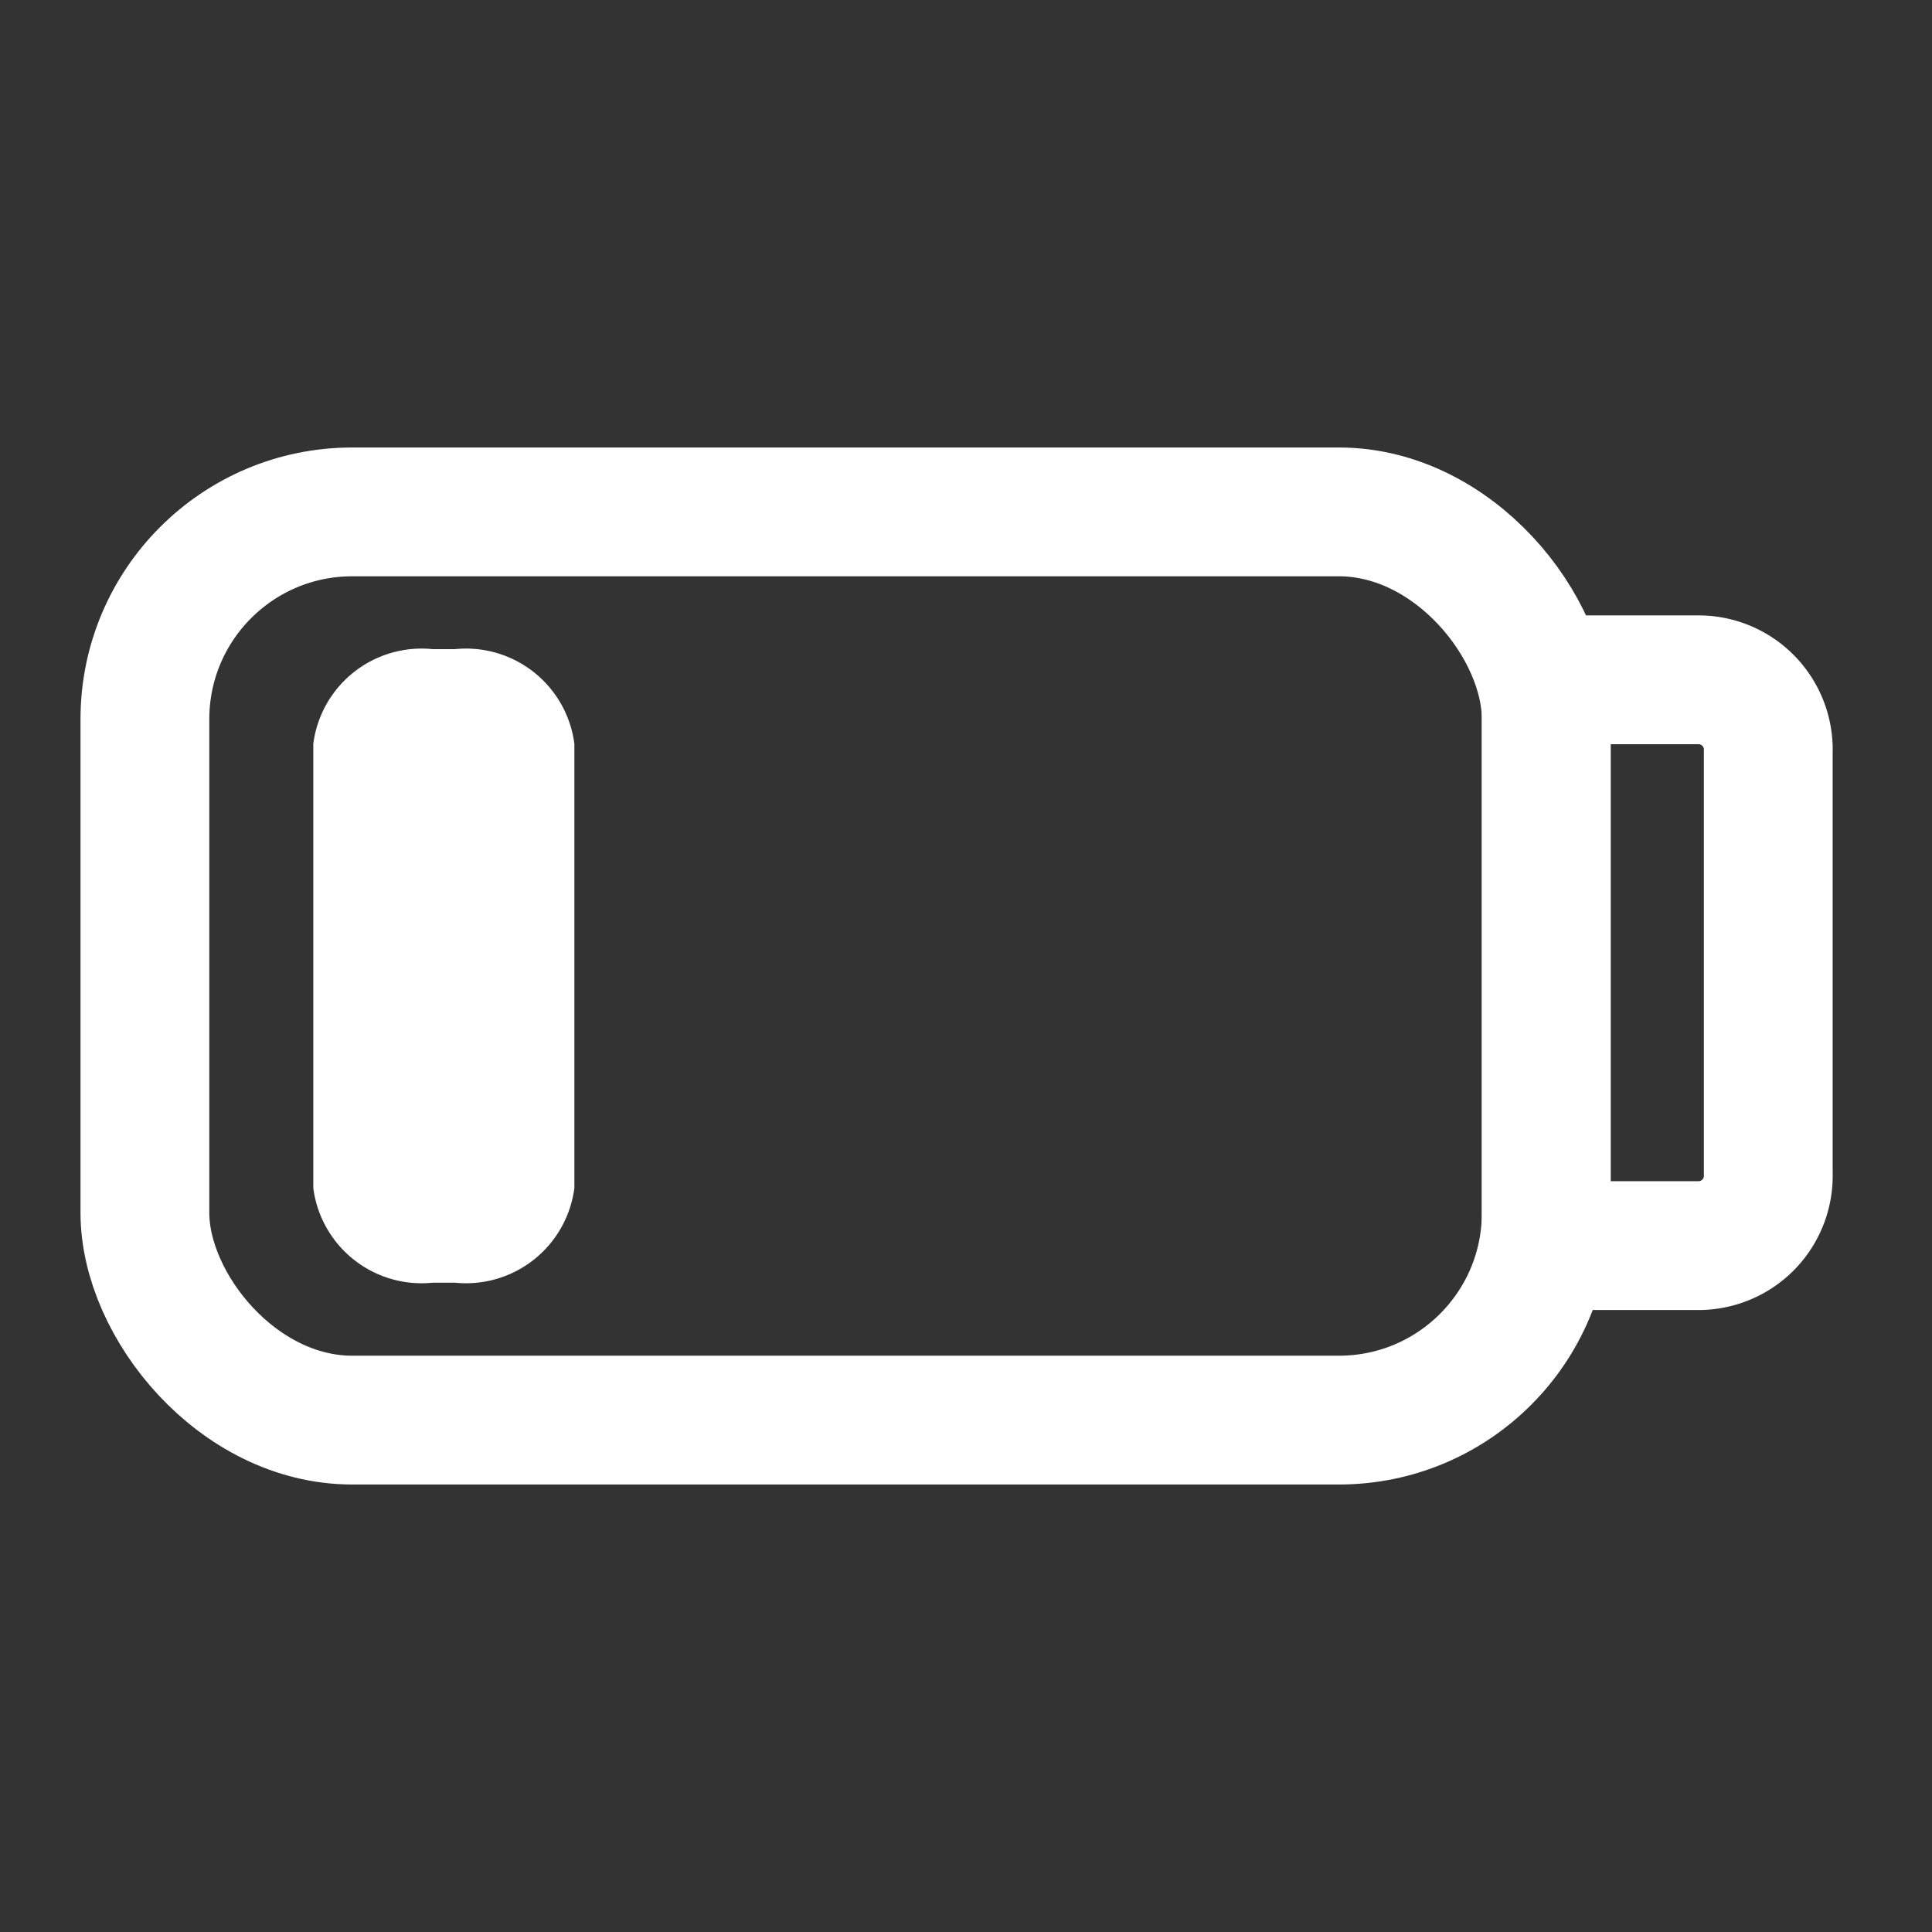 <svg xmlns="http://www.w3.org/2000/svg" xmlns:xlink="http://www.w3.org/1999/xlink" width="24" height="24" viewBox="0 0 24 24"><rect x="0" y="0" width="24" height="24" fill="#333333" stroke="none"/><defs><style>.a,.f{fill:#fff;}.a{stroke:#707070;opacity:0.7;}.b,.e{fill:none;}.c{clip-path:url(#a);}.d{clip-path:url(#b);}.e{stroke:#fff;stroke-linecap:round;stroke-linejoin:round;stroke-width:1.6px;}</style><clipPath id="a"><rect class="a" width="24" height="24" transform="translate(302 352)"/></clipPath><clipPath id="b"><rect class="b" width="21.951" height="12.882" transform="translate(1.317 6)"/></clipPath></defs><g class="c" transform="translate(-302 -352)"><g transform="translate(301.683 351.559)"><g class="d"><path class="e" d="M22.283,15.02V9.78a.867.867,0,0,0-.838-.894h-1.92v7.028h1.92A.867.867,0,0,0,22.283,15.02Z"/><rect class="e" width="17.408" height="11.282" rx="2.575" transform="translate(2.117 6.8)"/><path class="f" d="M4.209,15.2V9.68A1.357,1.357,0,0,1,5.693,8.505h.275A1.357,1.357,0,0,1,7.452,9.68V15.2a1.357,1.357,0,0,1-1.484,1.175H5.693A1.357,1.357,0,0,1,4.209,15.2"/></g></g></g></svg>